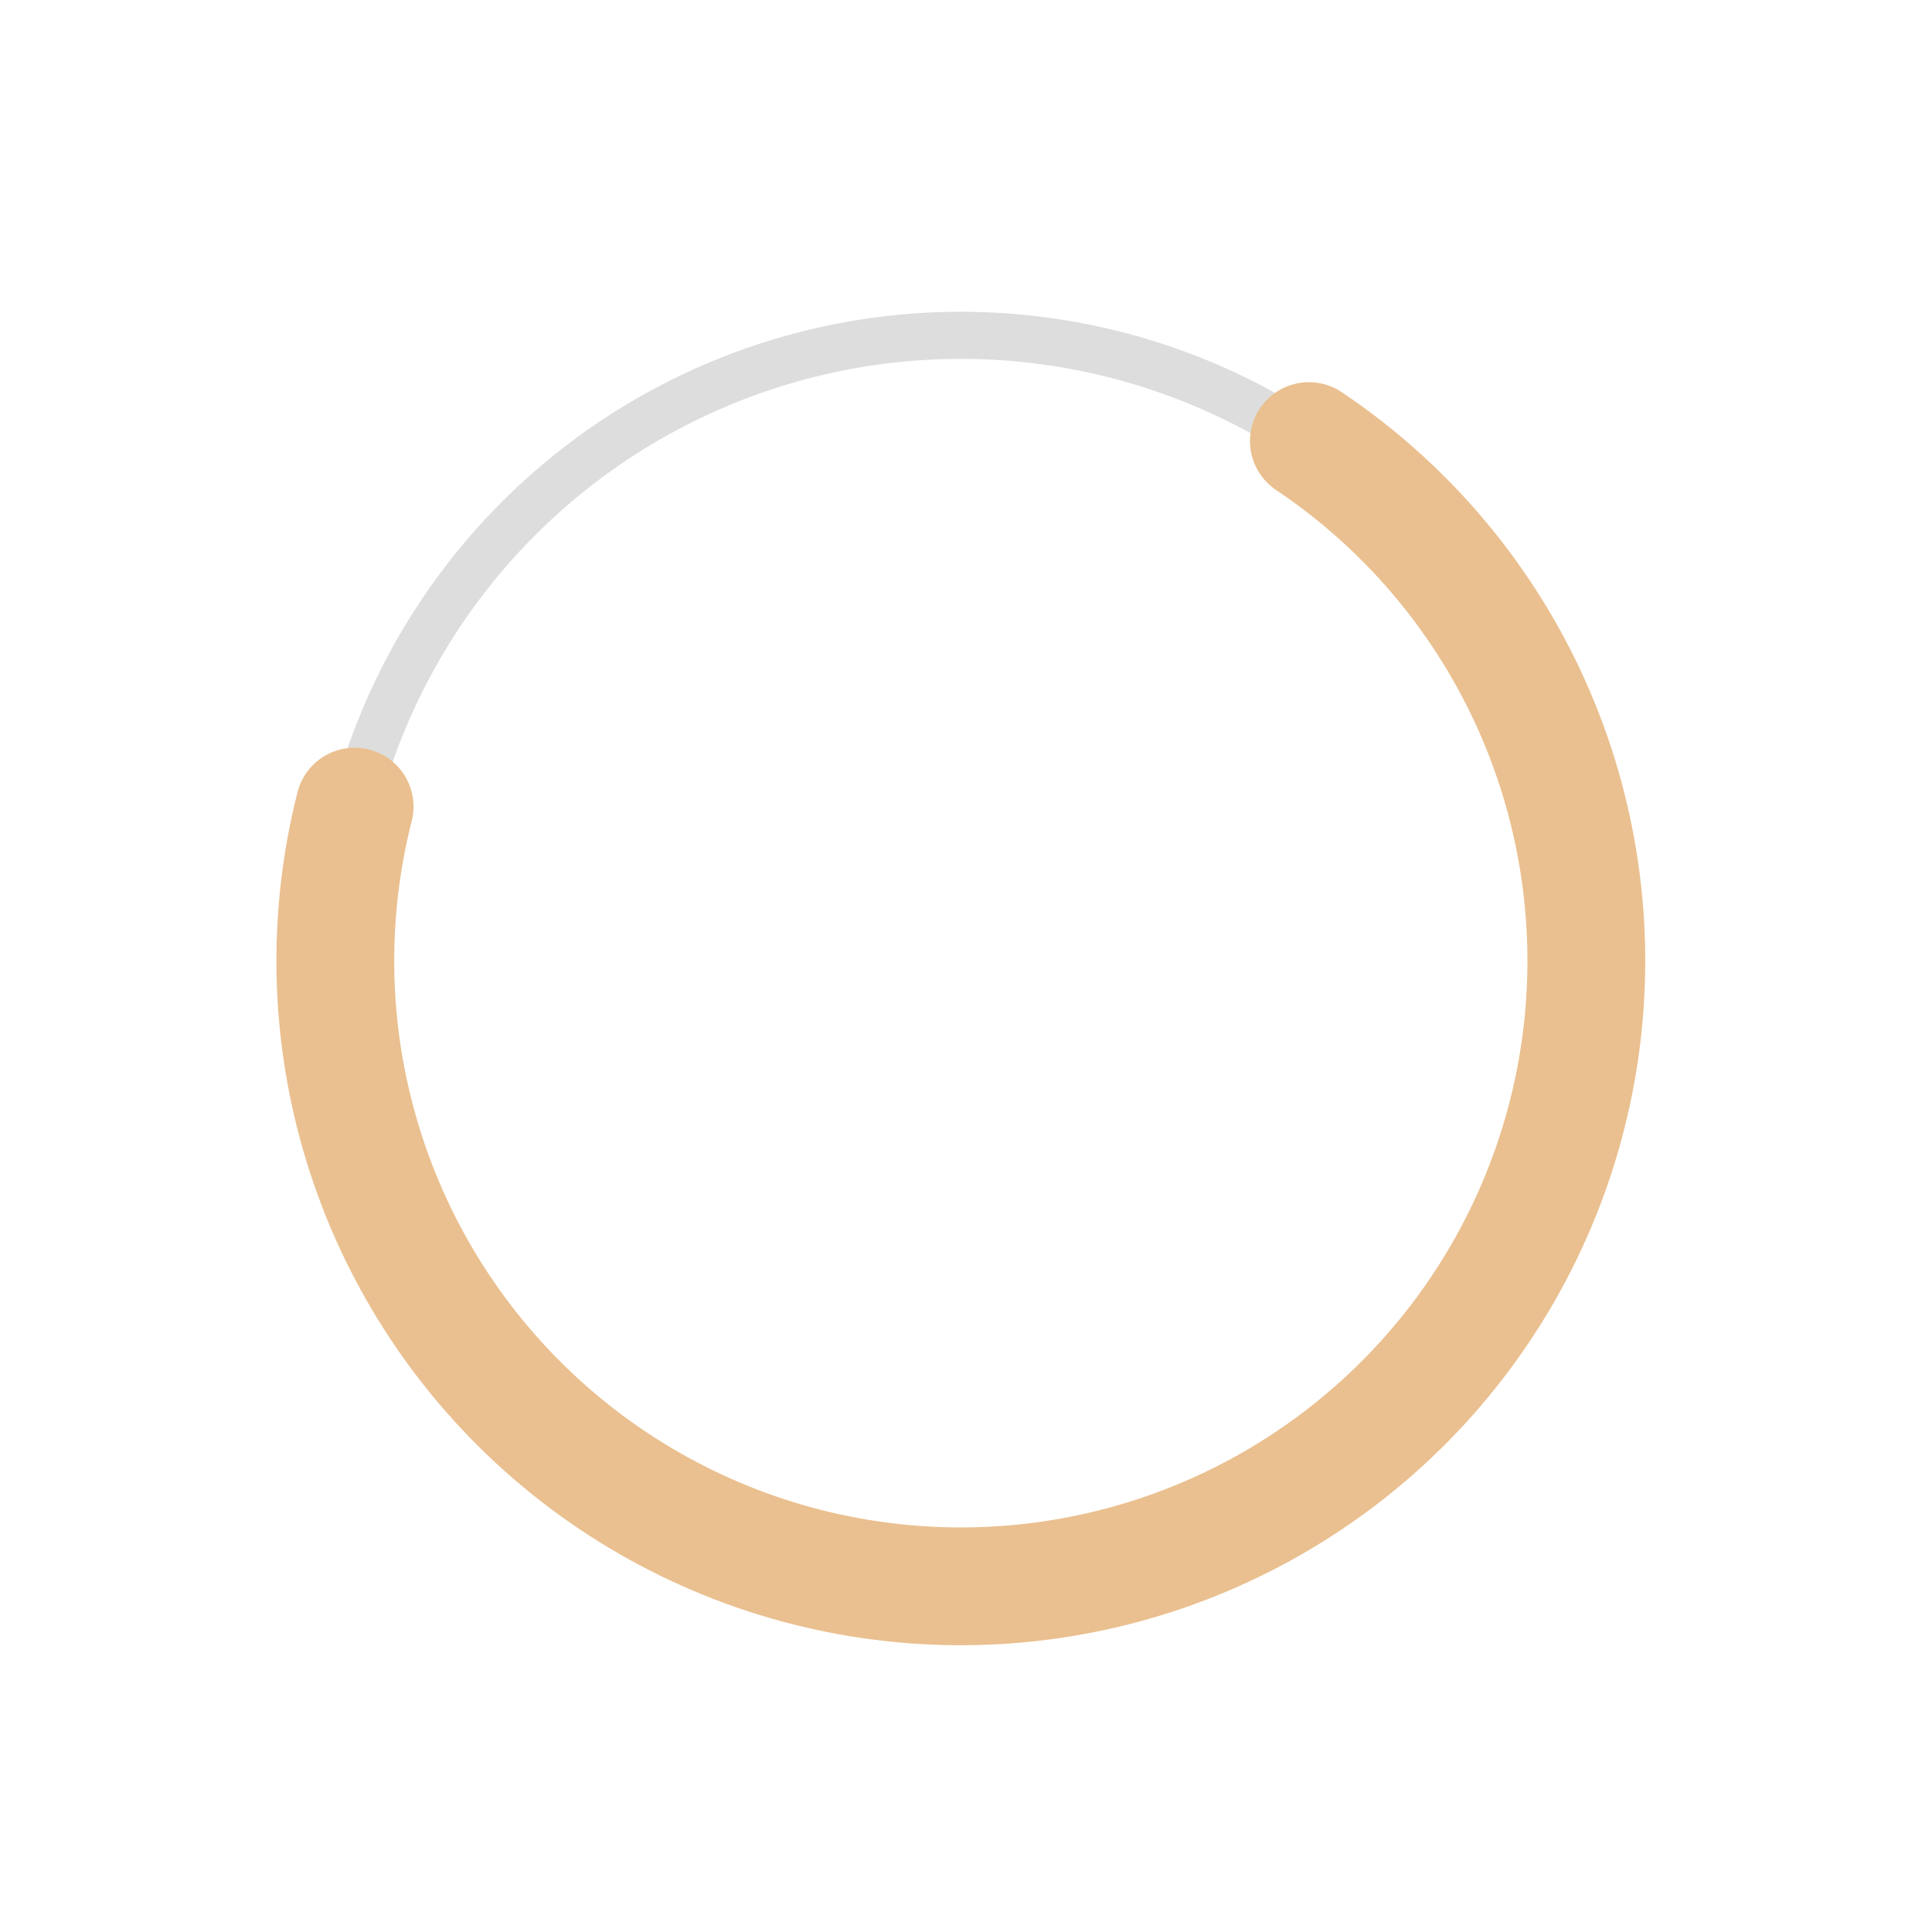 <svg width="164" height="164" viewBox="0 0 164 164" fill="none" xmlns="http://www.w3.org/2000/svg">
    <circle cx="81.561" cy="81.561" r="53.097" transform="rotate(-56.191 81.561 81.561)" stroke="#DDDDDD" stroke-width="4"/>
    <path d="M111.106 37.442C119.192 42.857 125.634 50.391 129.729 59.219C133.824 68.047 135.414 77.832 134.325 87.502C133.236 97.173 129.51 106.358 123.554 114.055C117.598 121.752 109.642 127.663 100.554 131.145C91.466 134.626 81.596 135.542 72.023 133.794C62.449 132.046 53.54 127.7 46.269 121.232C38.998 114.764 33.645 106.421 30.794 97.117C27.942 87.812 27.703 77.902 30.102 68.471" stroke="#EAC090" stroke-width="10" stroke-linecap="round"/>
</svg>
